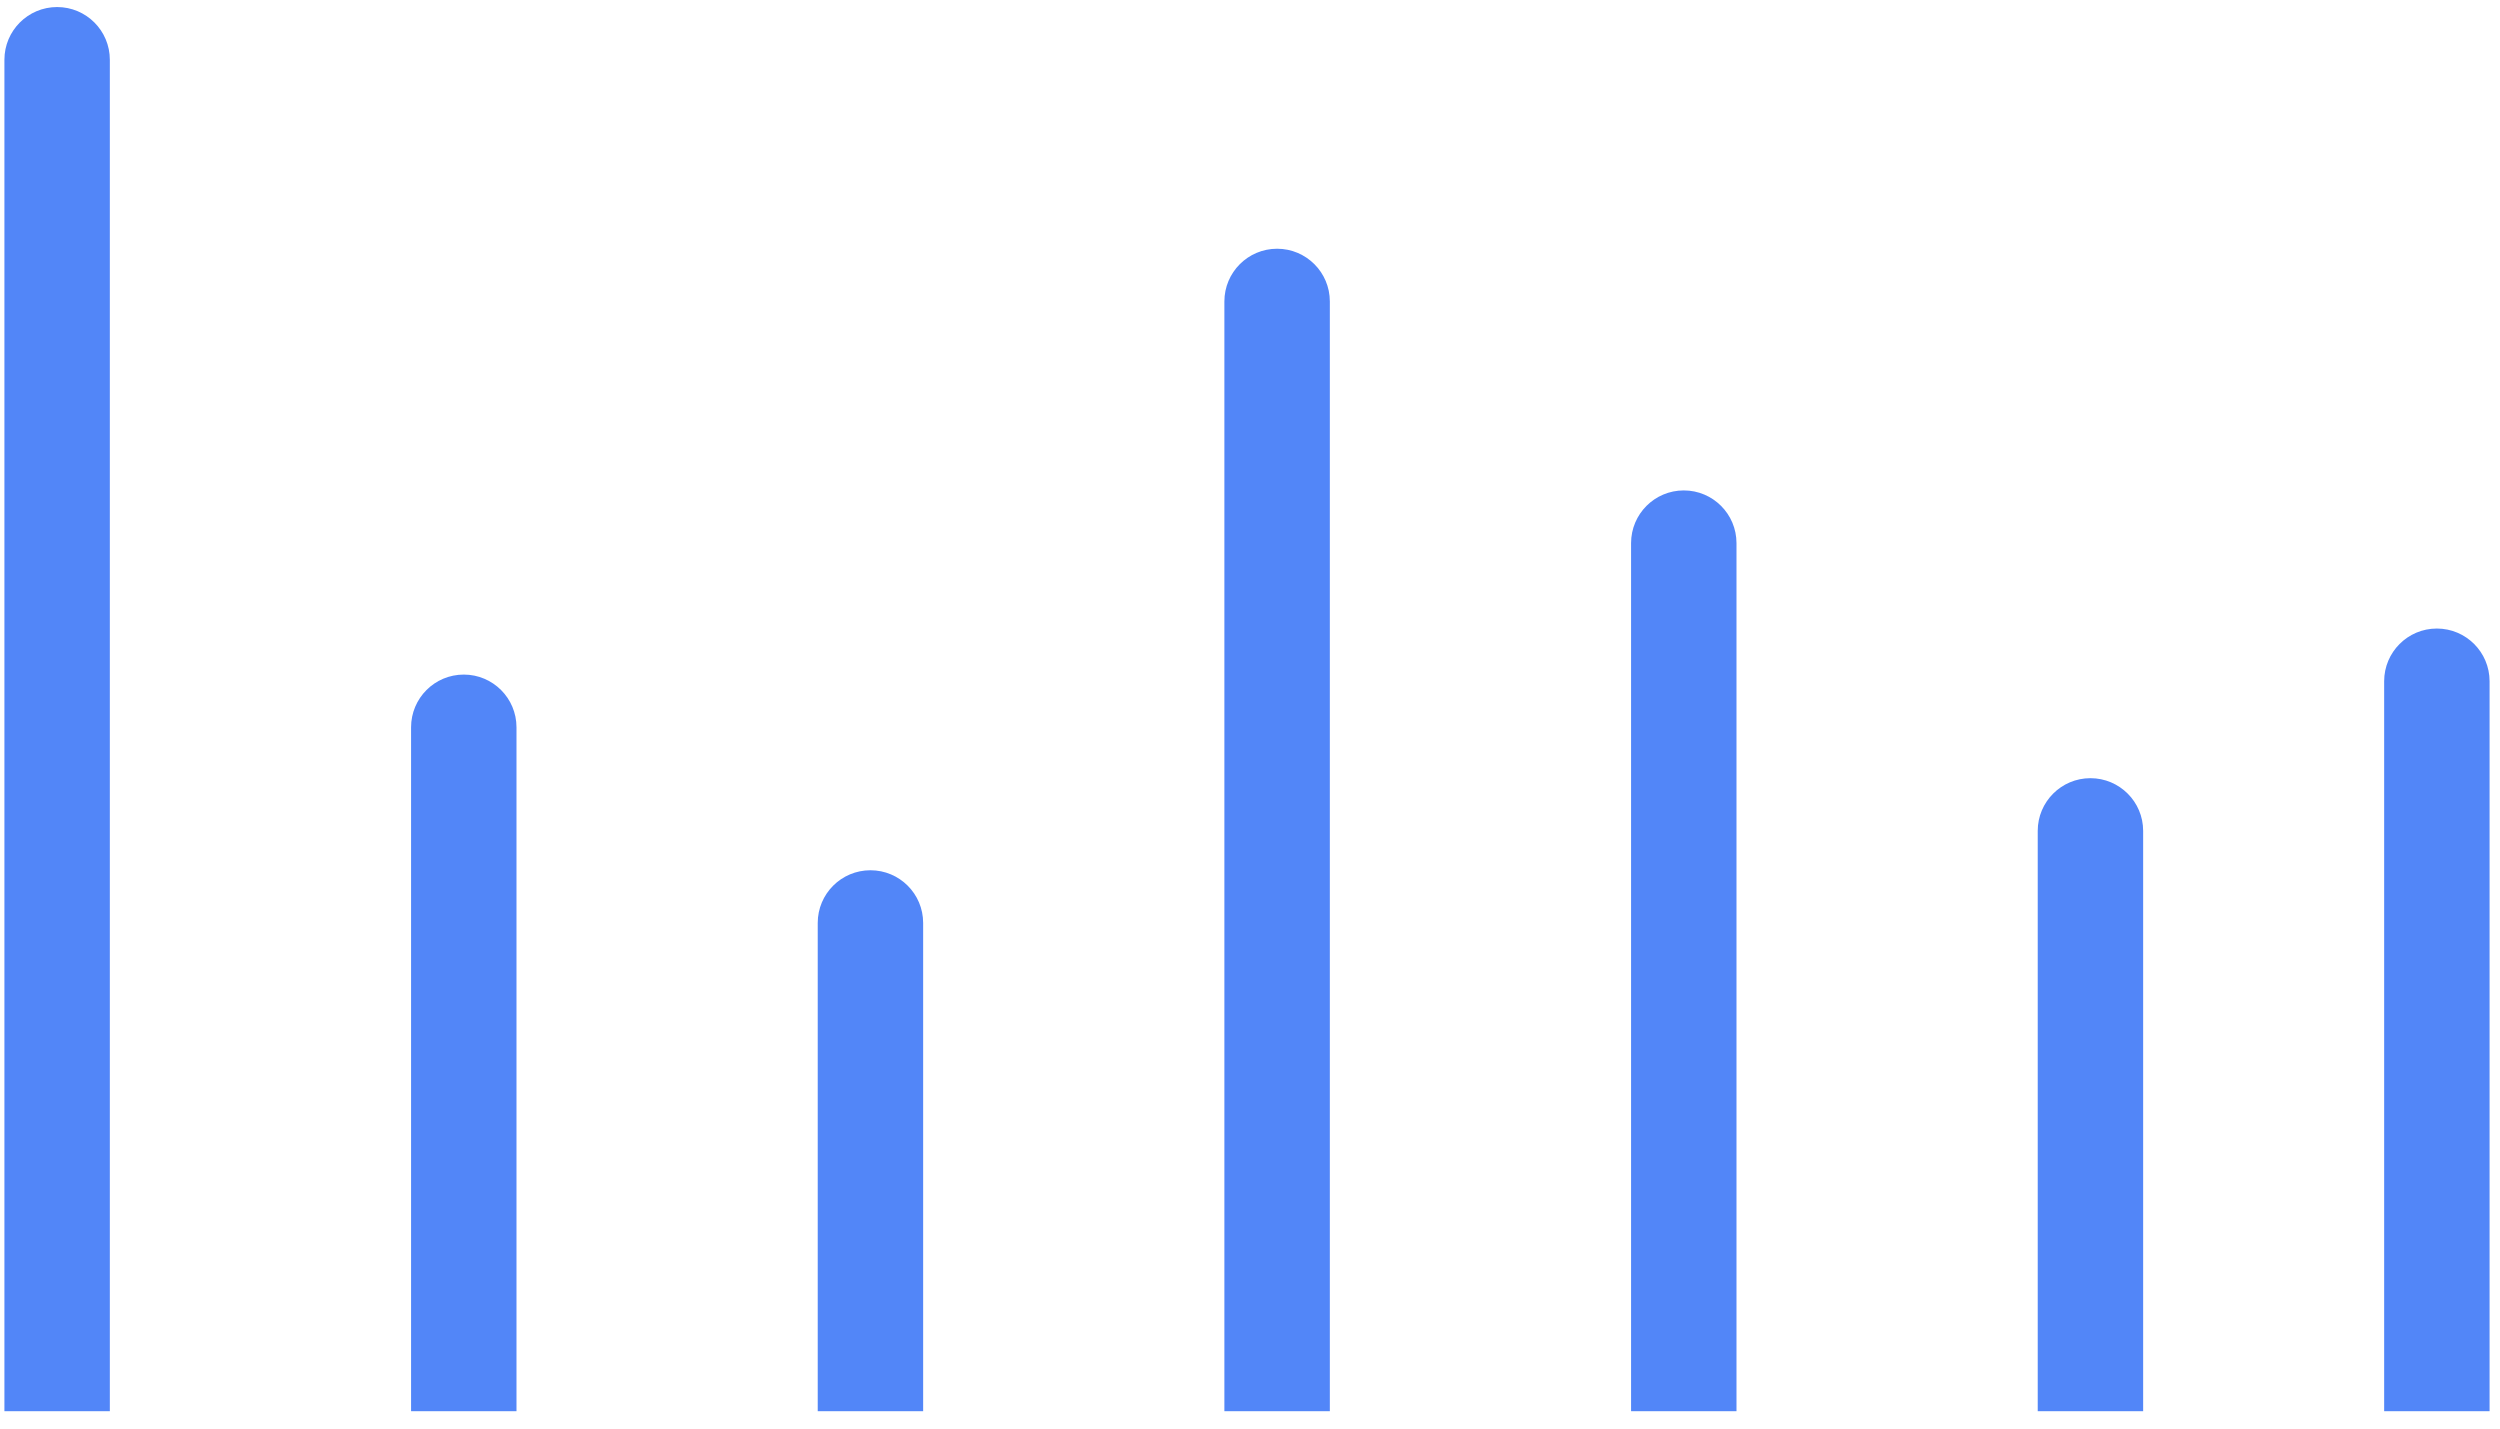 <svg width="77" height="44" viewBox="0 0 77 44" fill="none" xmlns="http://www.w3.org/2000/svg">
<g id="Bar 1">
<path id="Bar" fill-rule="evenodd" clip-rule="evenodd" d="M73.432 20.983C73.432 20.086 74.159 19.359 75.055 19.359C75.952 19.359 76.679 20.086 76.679 20.983V43.465H73.432V20.983Z" fill="#5286F8"/>
<path id="Bar_2" fill-rule="evenodd" clip-rule="evenodd" d="M62.762 25.591C62.762 24.695 63.489 23.968 64.385 23.968C65.282 23.968 66.009 24.695 66.009 25.591V43.465H62.762V25.591Z" fill="#5286F8"/>
<path id="Bar_3" fill-rule="evenodd" clip-rule="evenodd" d="M50.237 16.729C50.237 15.832 50.964 15.105 51.861 15.105C52.757 15.105 53.484 15.832 53.484 16.729V43.465H50.237V16.729Z" fill="#5286F8"/>
<path id="Bar_4" fill-rule="evenodd" clip-rule="evenodd" d="M37.711 9.285C37.711 8.388 38.438 7.661 39.335 7.661C40.232 7.661 40.959 8.388 40.959 9.285V43.465H37.711V9.285Z" fill="#5286F8"/>
<path id="Bar_5" fill-rule="evenodd" clip-rule="evenodd" d="M25.186 28.427C25.186 27.53 25.913 26.804 26.81 26.804C27.706 26.804 28.433 27.53 28.433 28.427V43.465H25.186V28.427Z" fill="#5286F8"/>
<path id="Bar_6" fill-rule="evenodd" clip-rule="evenodd" d="M12.661 22.401C12.661 21.504 13.388 20.777 14.285 20.777C15.181 20.777 15.908 21.504 15.908 22.401V43.465H12.661V22.401Z" fill="#5286F8"/>
<path id="Bar_7" fill-rule="evenodd" clip-rule="evenodd" d="M0.136 1.841C0.136 0.944 0.863 0.217 1.759 0.217C2.656 0.217 3.383 0.944 3.383 1.841V43.465H0.136V1.841Z" fill="#5286F8"/>
</g>
</svg>
